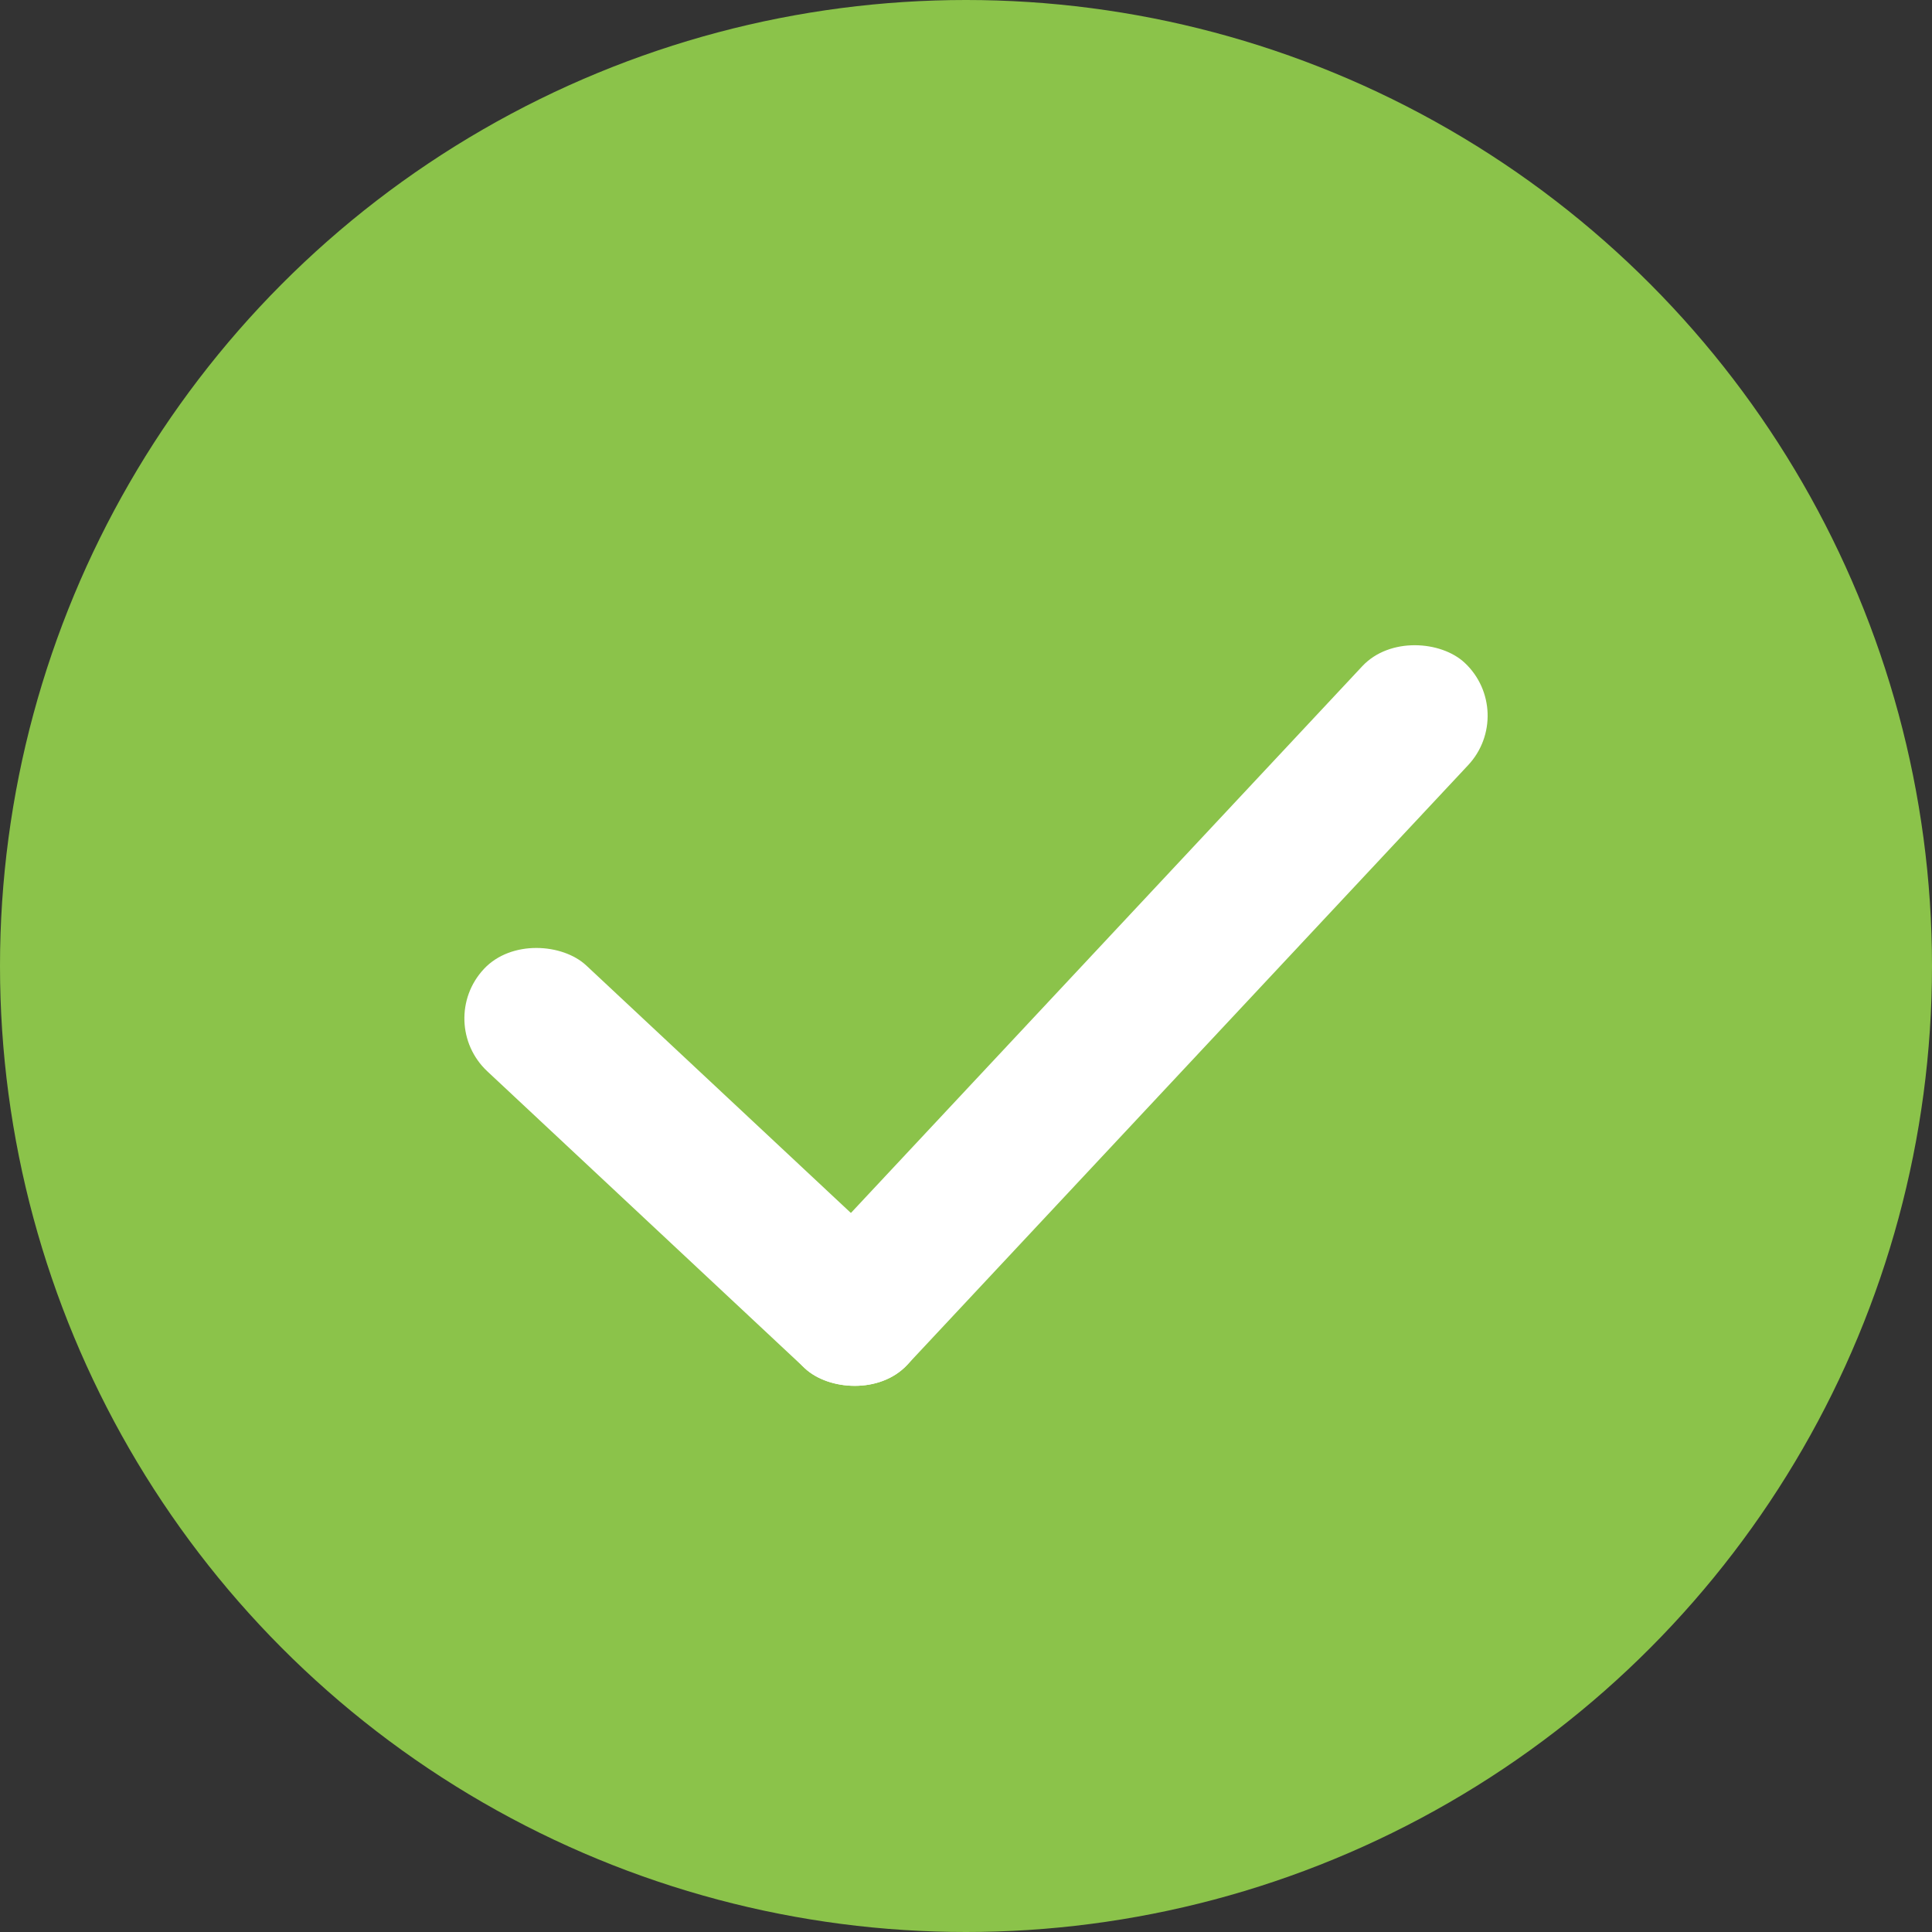 <svg width="80" height="80" viewBox="0 0 80 80" fill="none" xmlns="http://www.w3.org/2000/svg">
<rect x="0" y="0" width="80" height="80" fill="#333333" stroke="none"/>
<circle cx="40" cy="40" r="40" fill="#8BC34A"/>
<rect x="17.989" y="42.313" width="6" height="24" rx="3" transform="rotate(-46.915 17.989 42.313)" fill="white"/>
<rect x="31.135" y="54.609" width="40" height="6" rx="3" transform="rotate(-46.915 31.135 54.609)" fill="white"/>
</svg>
